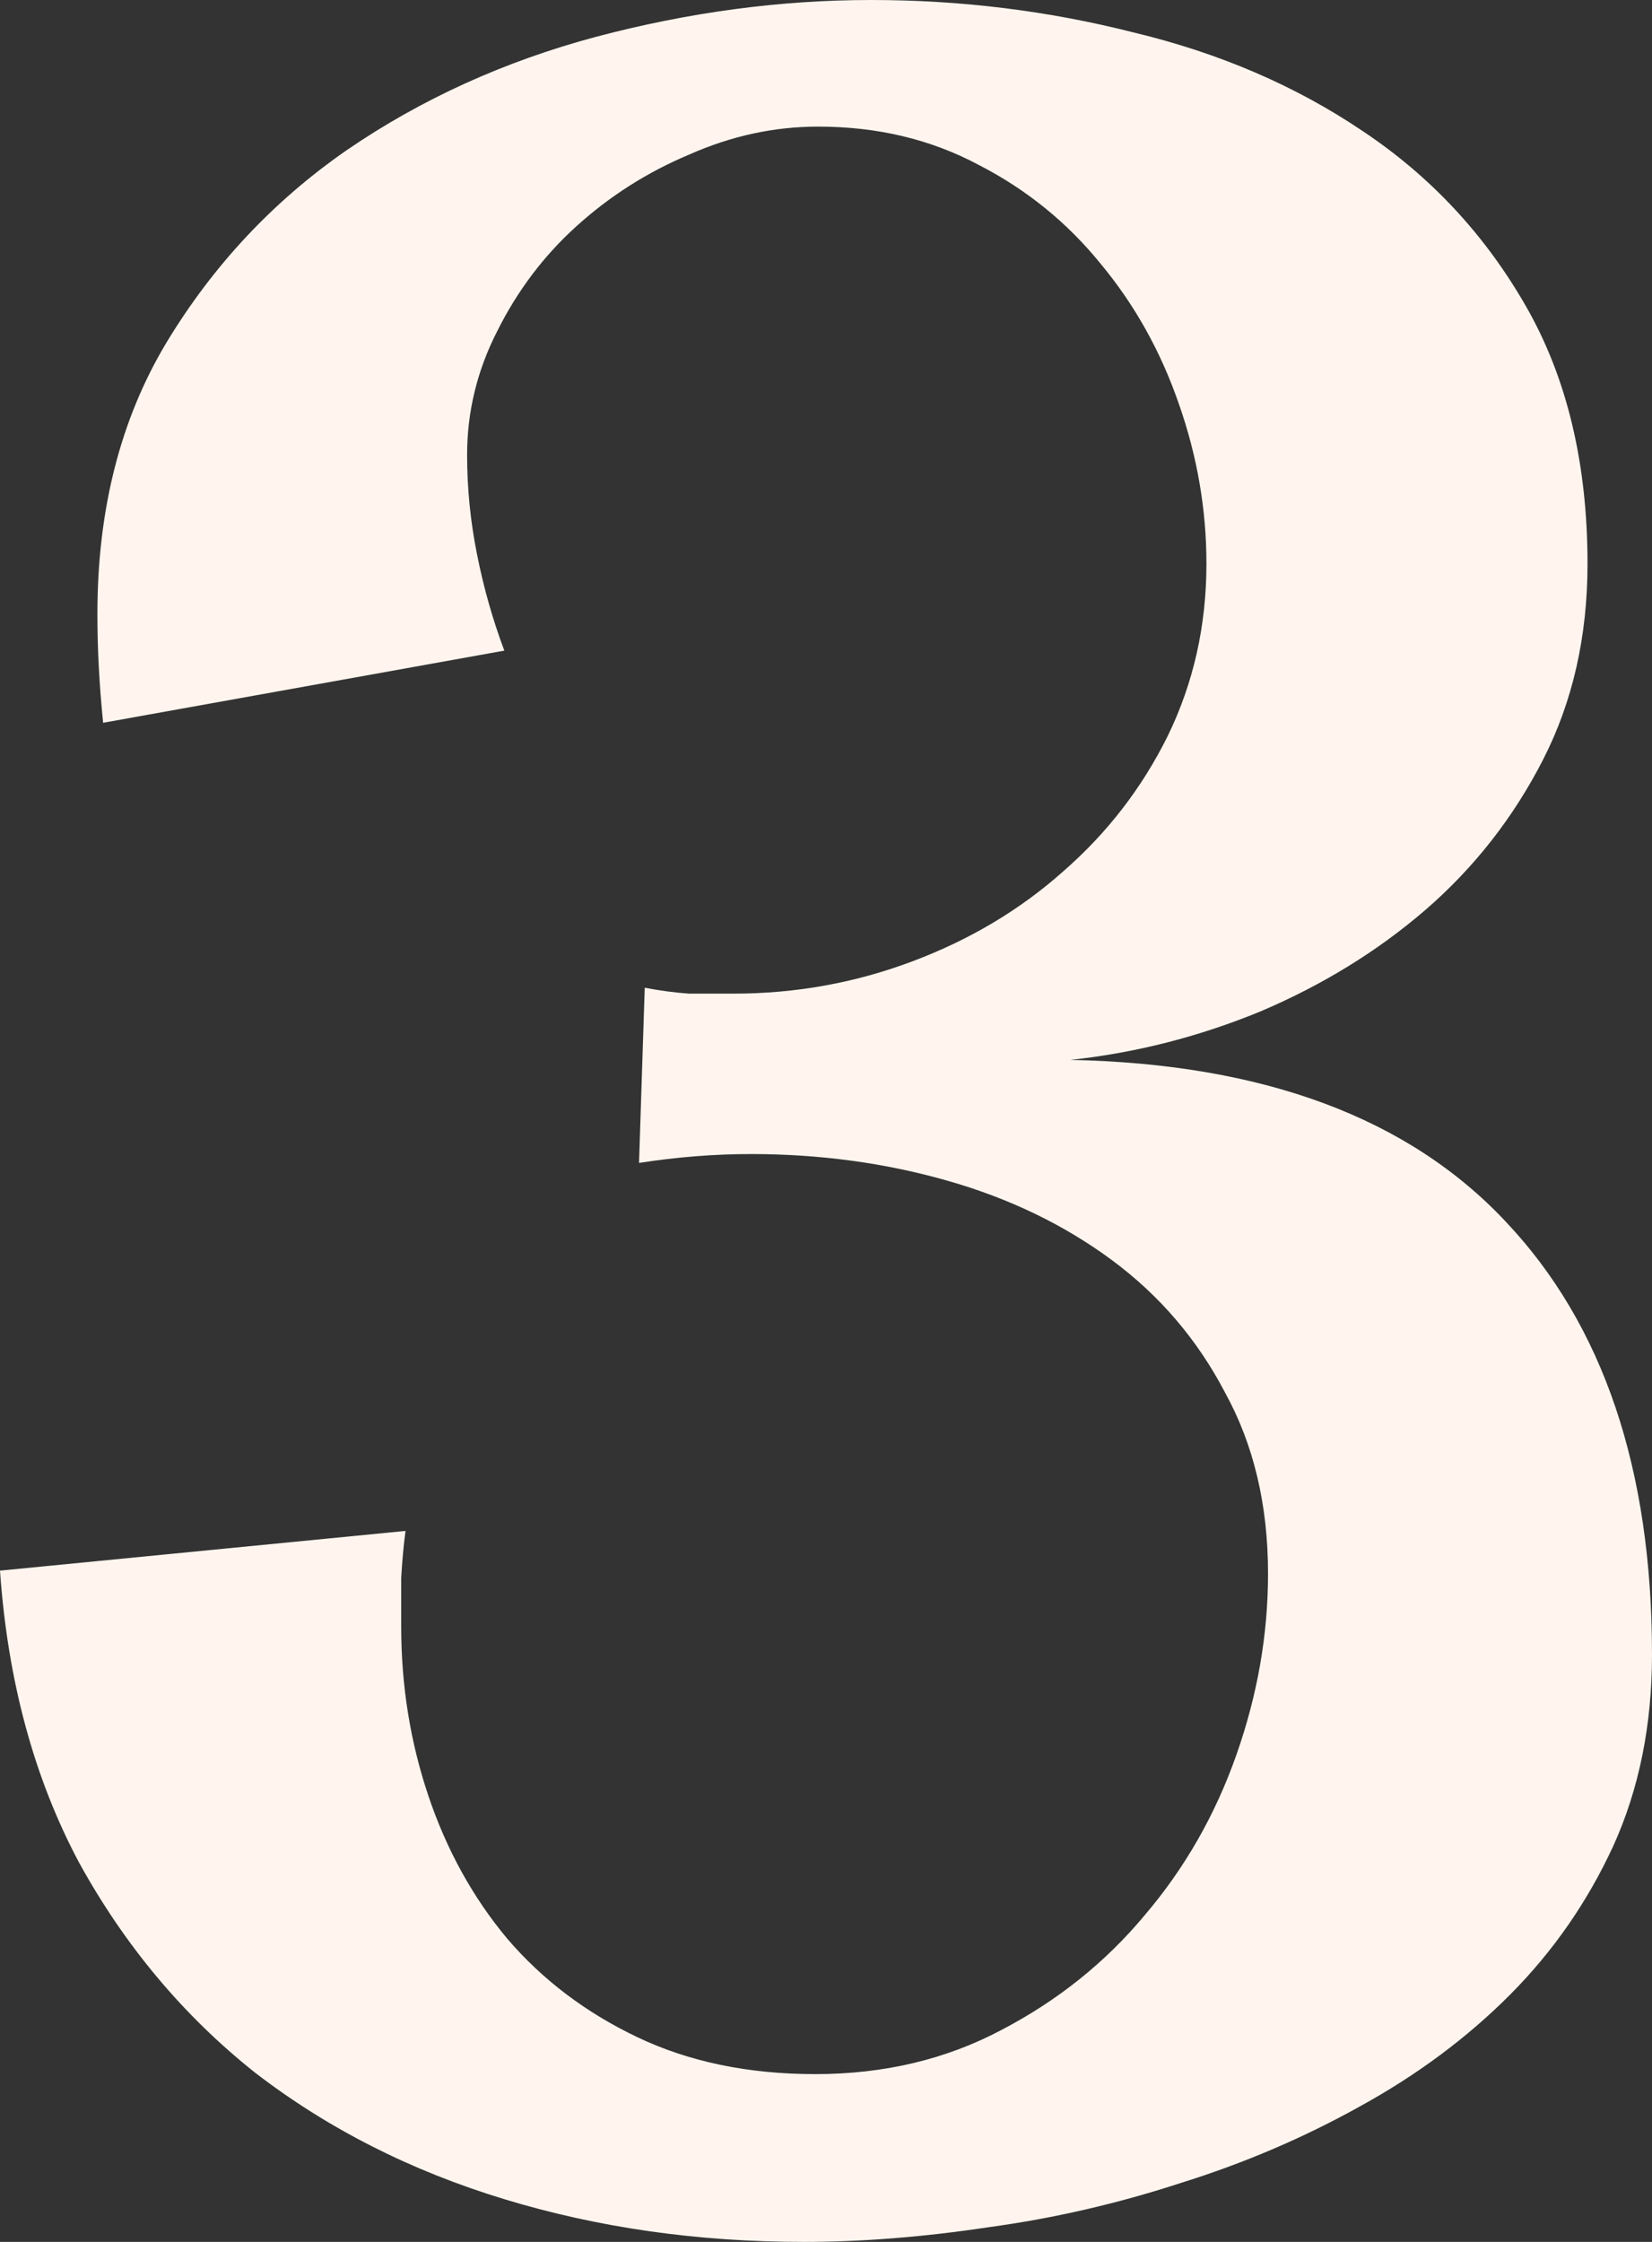 <svg width="28" height="38" viewBox="0 0 28 38" fill="none" xmlns="http://www.w3.org/2000/svg">
<rect x="0" y="0" width="28" height="38" fill="#333333" stroke="none"/>
<path d="M13.624 38C11.826 38 10.135 37.759 8.548 37.276C6.962 36.794 5.553 36.079 4.323 35.131C3.108 34.166 2.113 32.977 1.336 31.563C0.575 30.132 0.13 28.485 0 26.622L6.873 25.949C6.84 26.198 6.816 26.464 6.8 26.747C6.8 27.013 6.8 27.288 6.8 27.571C6.8 28.569 6.953 29.525 7.261 30.44C7.569 31.355 8.014 32.161 8.597 32.86C9.196 33.559 9.932 34.116 10.807 34.532C11.681 34.948 12.685 35.156 13.818 35.156C14.983 35.156 16.036 34.906 16.975 34.407C17.93 33.908 18.739 33.259 19.403 32.461C20.083 31.663 20.601 30.756 20.957 29.741C21.314 28.727 21.492 27.704 21.492 26.672C21.492 25.508 21.249 24.485 20.763 23.603C20.294 22.705 19.654 21.957 18.845 21.358C18.035 20.759 17.104 20.31 16.052 20.011C15 19.711 13.891 19.561 12.725 19.561C12.11 19.561 11.479 19.611 10.831 19.711L10.928 16.742C11.187 16.792 11.438 16.825 11.681 16.842C11.924 16.842 12.175 16.842 12.434 16.842C13.486 16.842 14.498 16.659 15.469 16.293C16.441 15.927 17.291 15.42 18.019 14.771C18.764 14.122 19.355 13.357 19.792 12.475C20.229 11.577 20.448 10.604 20.448 9.556C20.448 8.641 20.294 7.743 19.986 6.861C19.678 5.963 19.233 5.165 18.651 4.466C18.084 3.768 17.396 3.21 16.586 2.794C15.777 2.362 14.87 2.146 13.866 2.146C13.122 2.146 12.393 2.304 11.681 2.62C10.969 2.919 10.329 3.327 9.762 3.842C9.212 4.341 8.767 4.932 8.427 5.614C8.087 6.279 7.917 6.978 7.917 7.71C7.917 8.275 7.973 8.841 8.087 9.406C8.2 9.972 8.354 10.513 8.548 11.028L1.748 12.251C1.716 11.935 1.692 11.627 1.676 11.328C1.659 11.028 1.651 10.72 1.651 10.405C1.651 8.641 2.04 7.111 2.817 5.814C3.61 4.499 4.63 3.41 5.877 2.545C7.14 1.68 8.548 1.04 10.102 0.624C11.673 0.208 13.227 0 14.765 0C16.287 0 17.768 0.183 19.209 0.549C20.666 0.898 21.961 1.455 23.095 2.221C24.244 2.986 25.167 3.975 25.863 5.19C26.559 6.404 26.907 7.859 26.907 9.556C26.907 10.787 26.656 11.893 26.154 12.875C25.652 13.856 24.989 14.704 24.163 15.42C23.354 16.118 22.423 16.692 21.37 17.141C20.318 17.574 19.241 17.848 18.14 17.965C21.411 18.031 23.872 18.946 25.523 20.709C27.174 22.456 28 24.901 28 28.045C28 29.242 27.781 30.323 27.344 31.288C26.907 32.236 26.324 33.076 25.596 33.808C24.867 34.54 24.017 35.172 23.046 35.705C22.091 36.237 21.079 36.669 20.01 37.002C18.942 37.351 17.857 37.601 16.756 37.751C15.655 37.917 14.611 38 13.624 38Z" fill="#FFF5EE"/>
</svg>
